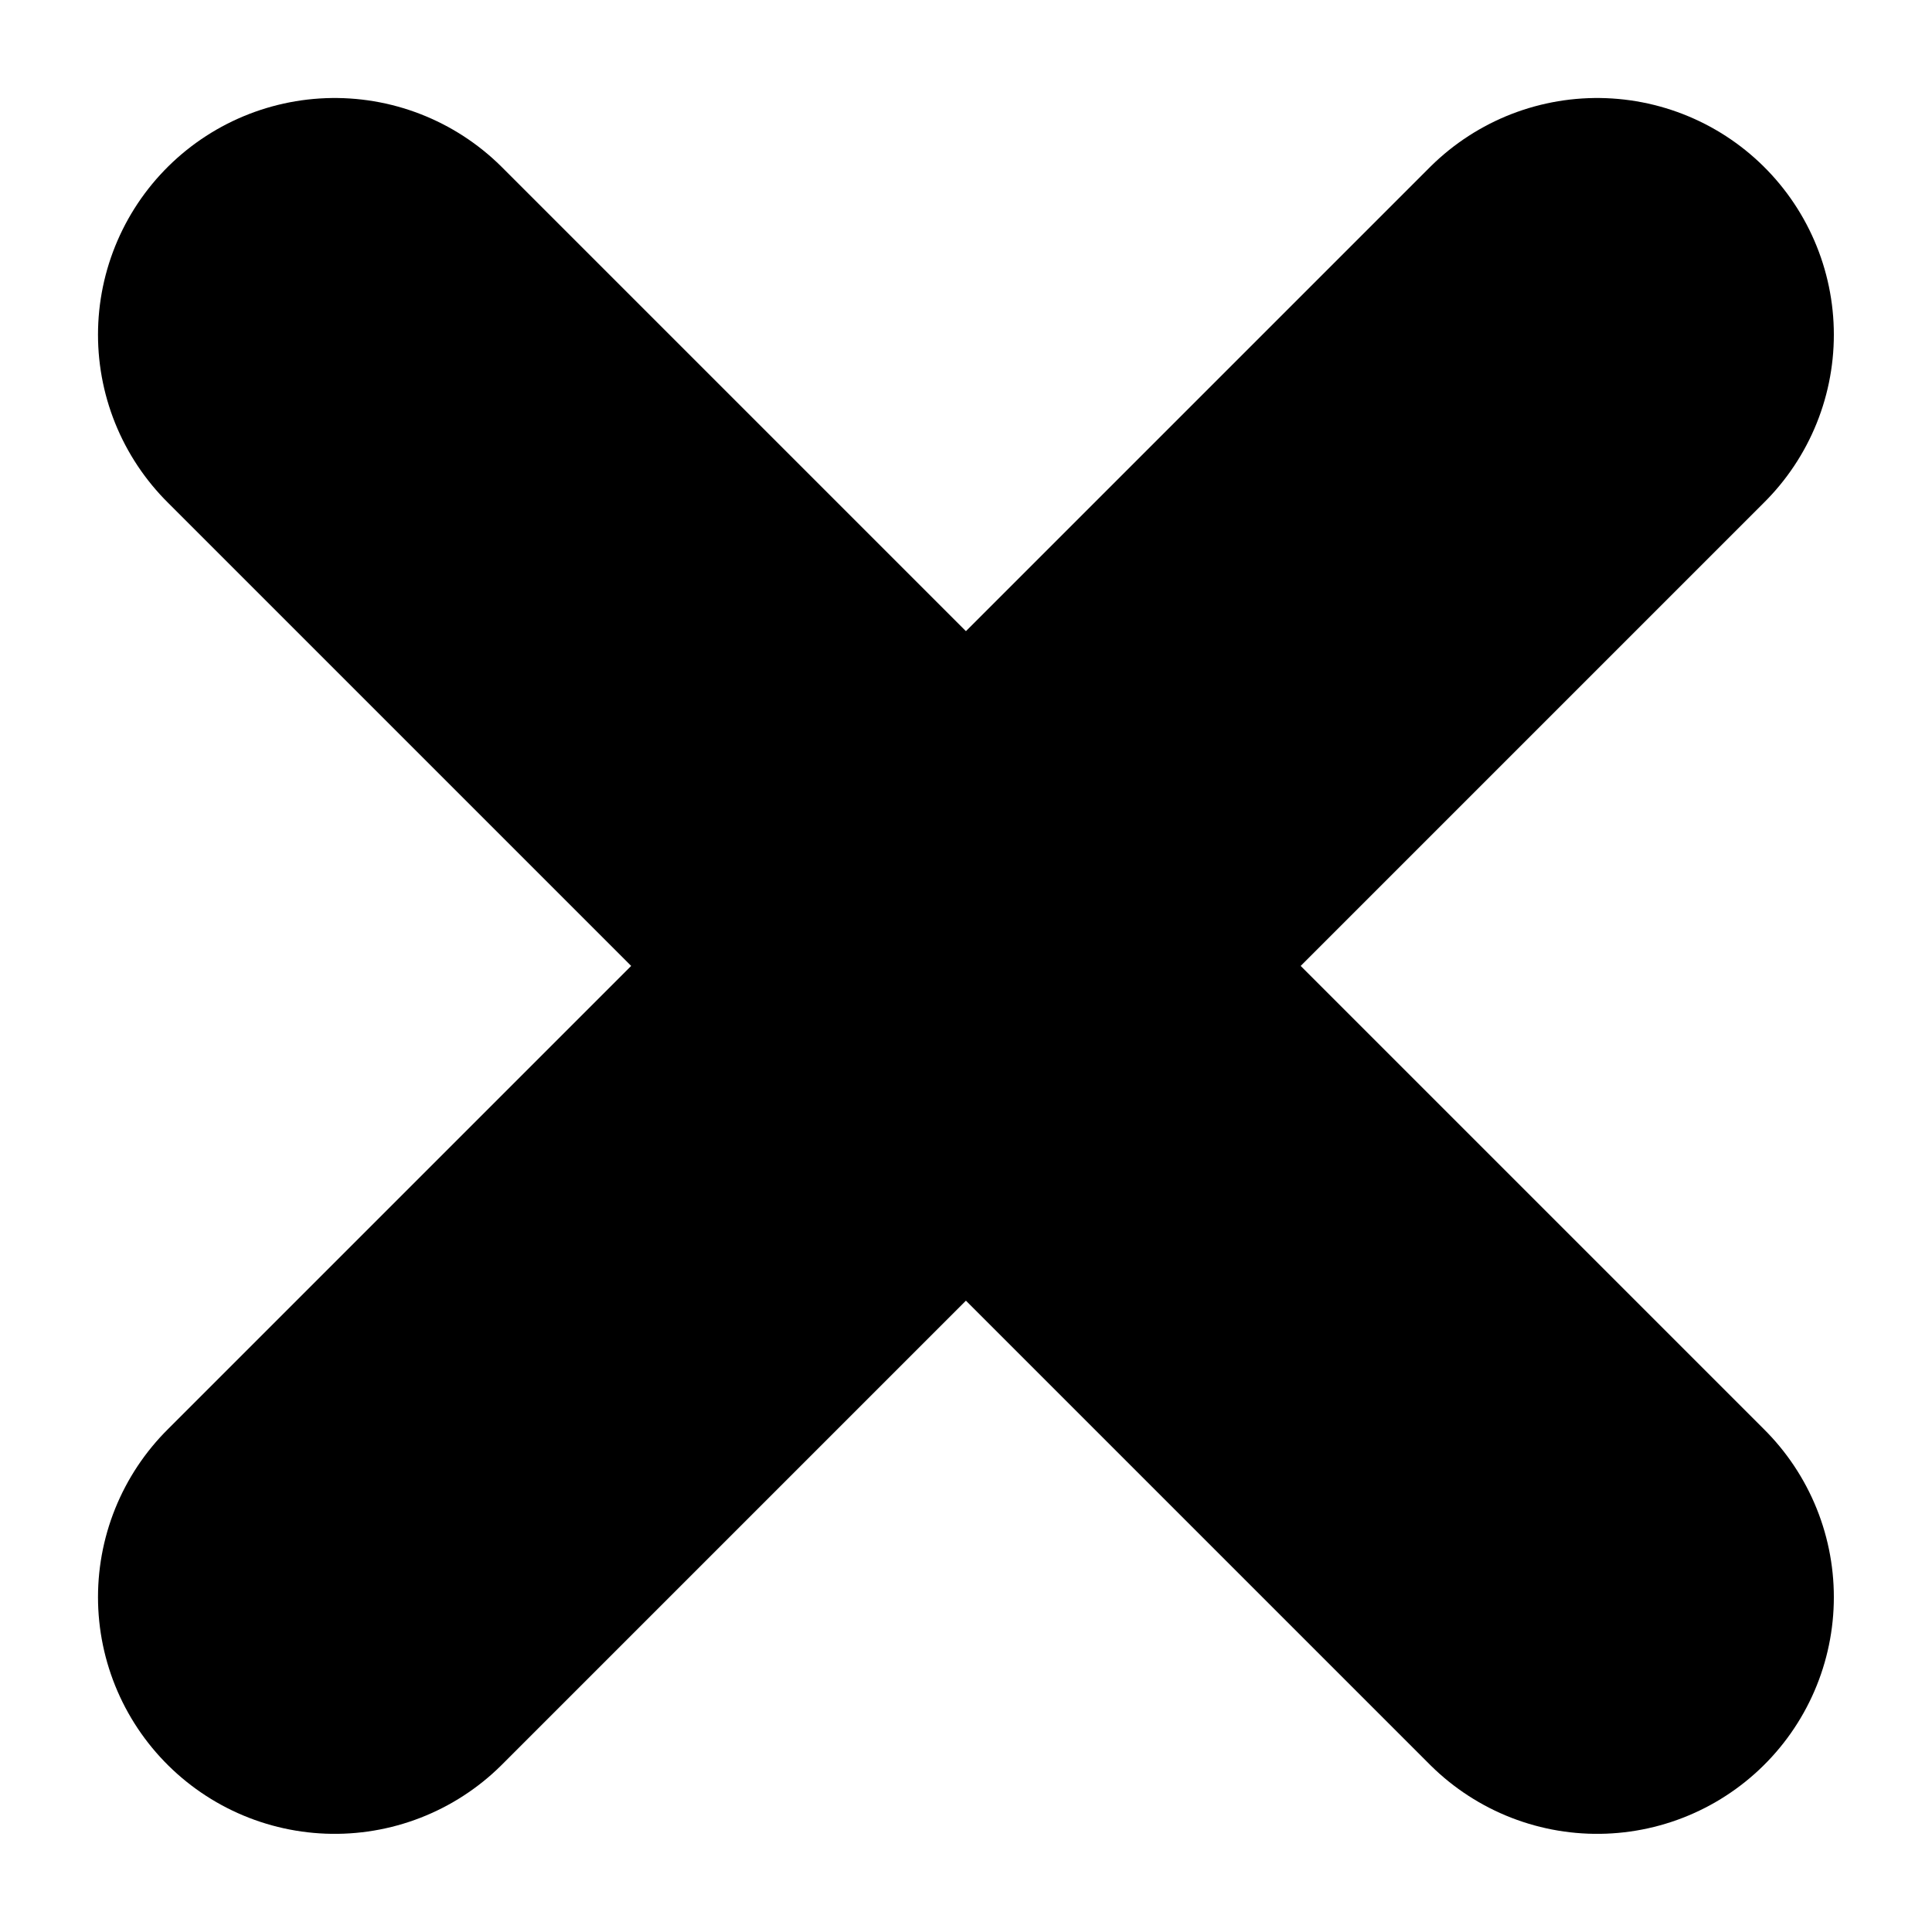 <svg xmlns="http://www.w3.org/2000/svg" width="12.243" height="12.243" viewBox="0 0 12.243 12.243"><g transform="translate(2.121 2.121)"><line x2="8" y2="8" fill="none" stroke="#000" stroke-linecap="round" stroke-width="3"/><line y1="8" x2="8" fill="none" stroke="#000" stroke-linecap="round" stroke-width="3"/></g></svg>